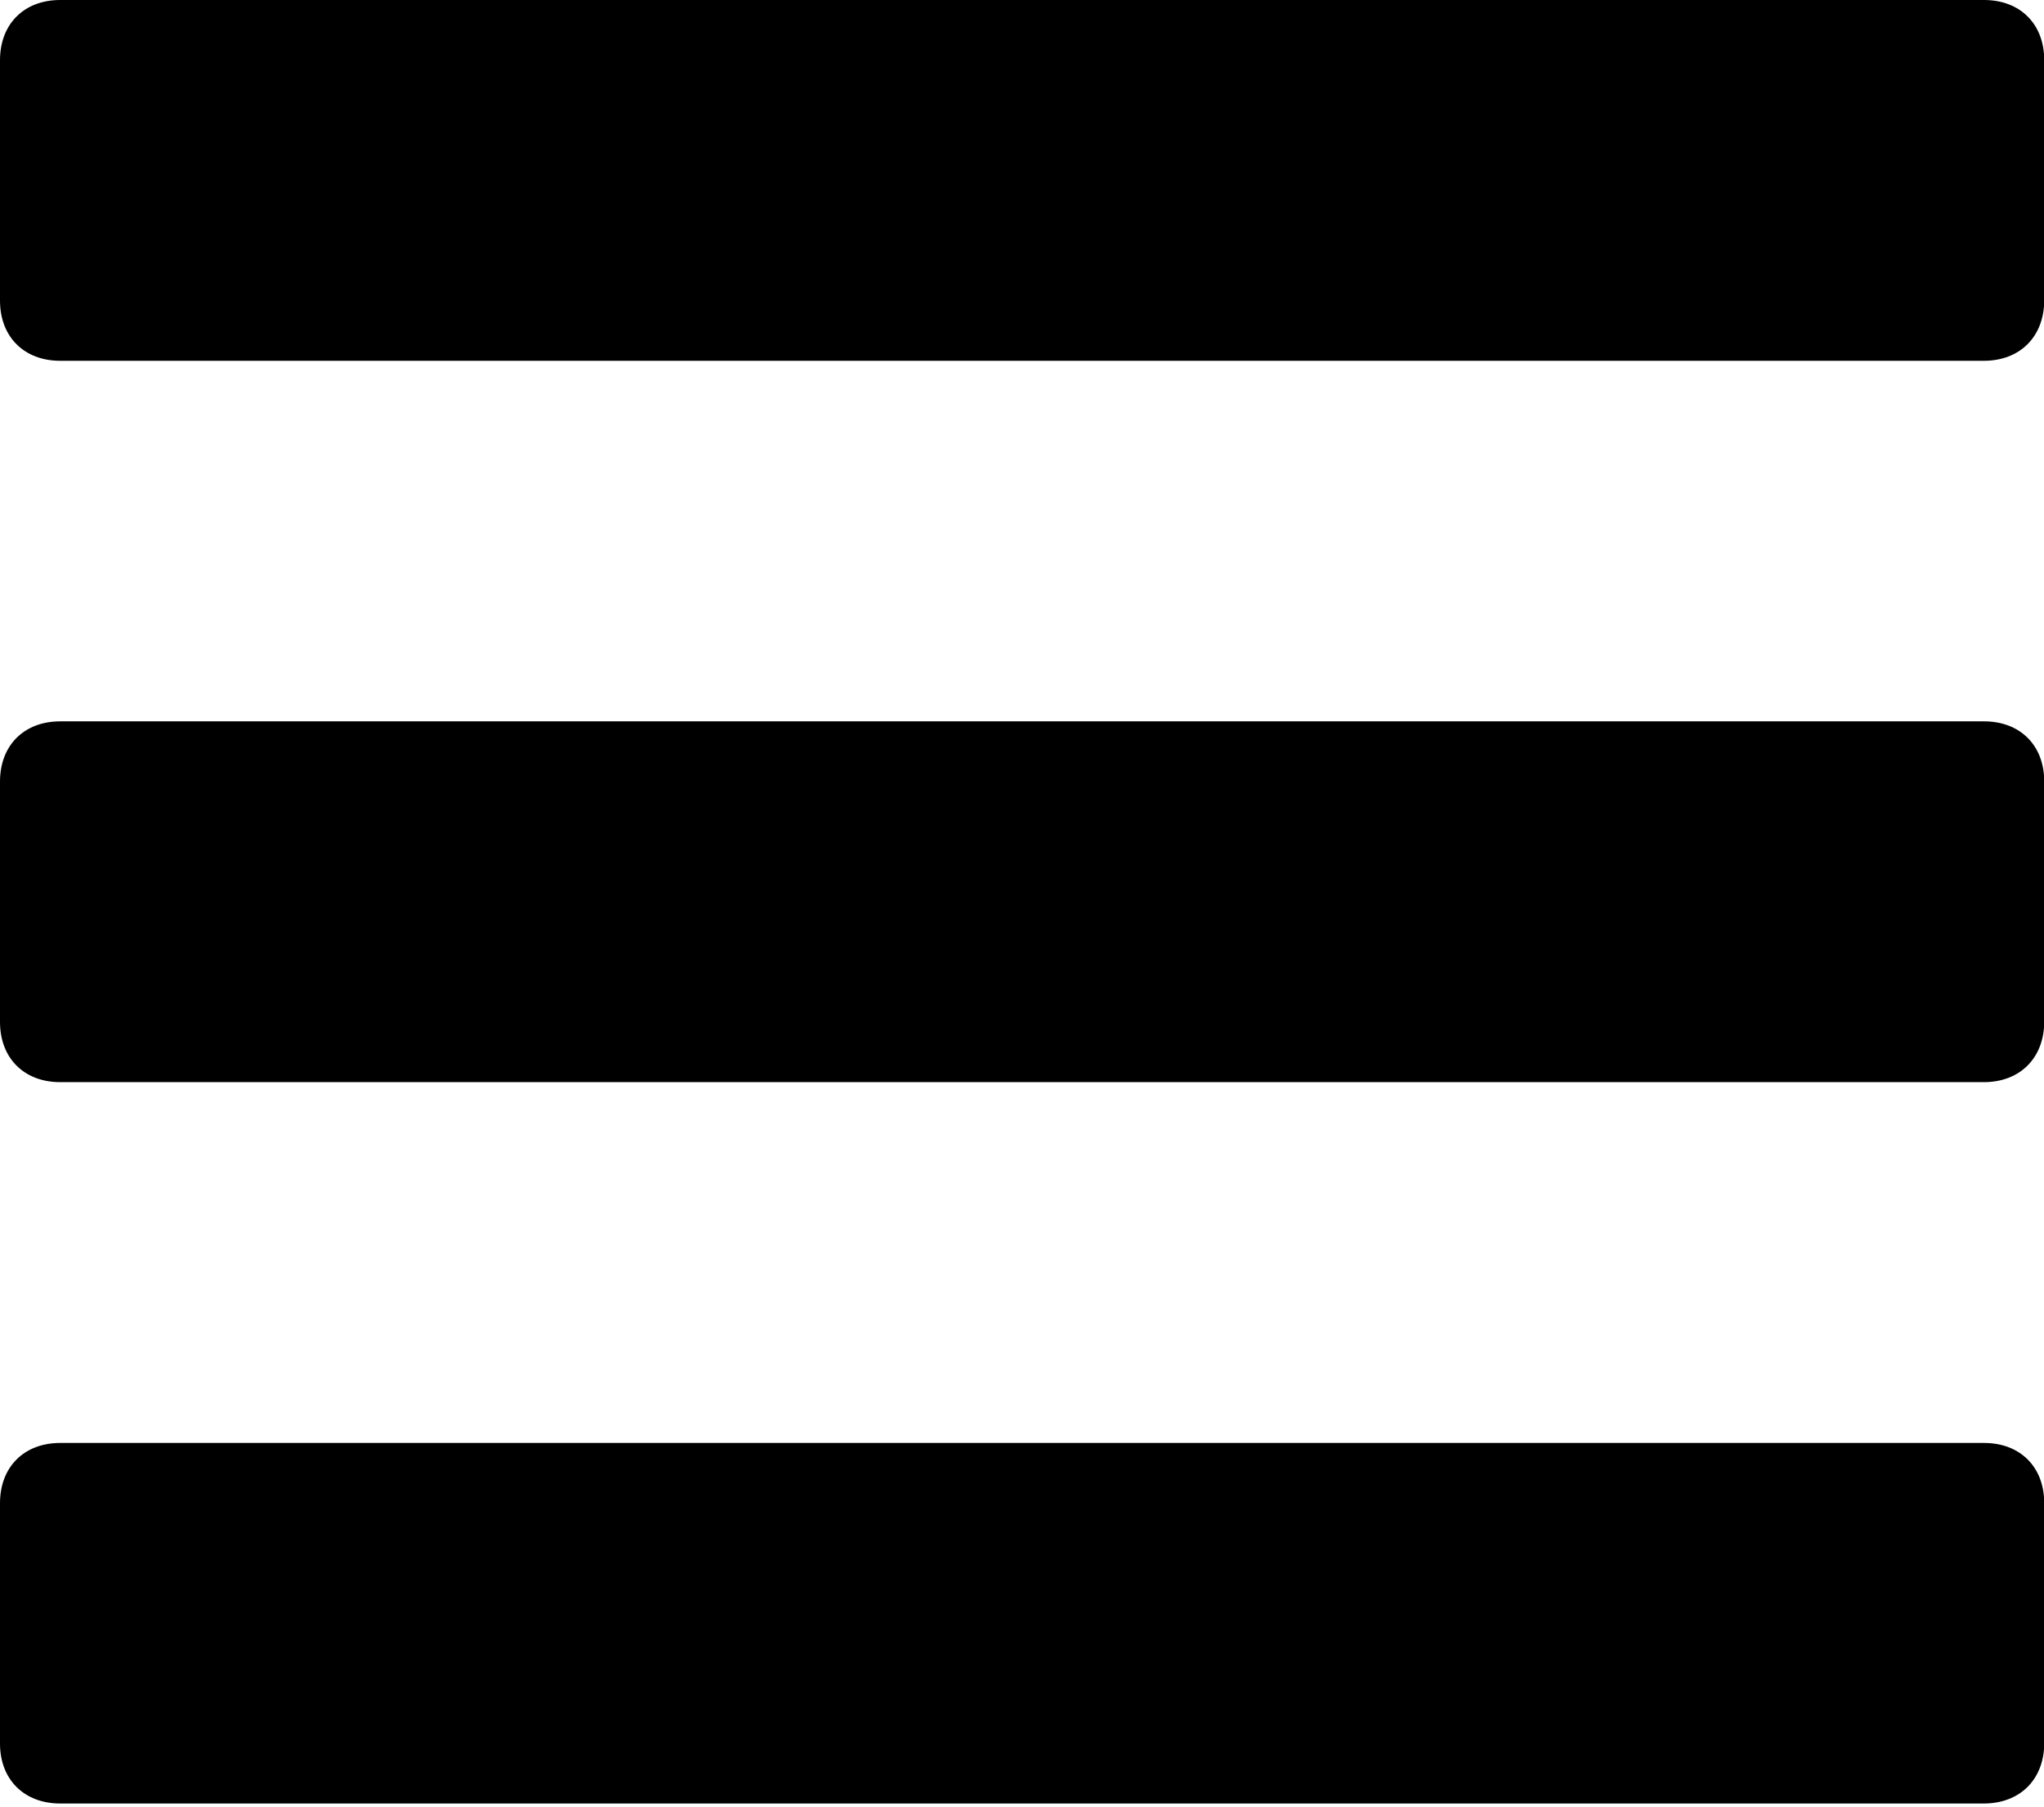 <?xml version="1.0" encoding="utf-8"?>
<!-- Generator: Adobe Illustrator 17.1.0, SVG Export Plug-In . SVG Version: 6.00 Build 0)  -->
<!DOCTYPE svg PUBLIC "-//W3C//DTD SVG 1.1//EN" "http://www.w3.org/Graphics/SVG/1.1/DTD/svg11.dtd">
<svg version="1.1" id="Layer_1" xmlns="http://www.w3.org/2000/svg" xmlns:xlink="http://www.w3.org/1999/xlink" x="0px" y="0px"
	 viewBox="0 0 841.9 744.4" enable-background="new 0 0 841.9 744.4" xml:space="preserve">
<g>
	<path fill="@colorDarkBlue" d="M817.1,742.8H24.8C9.9,742.8,0,732.9,0,718.1v-99c0-14.9,9.9-24.8,24.8-24.8h792.4
		c14.9,0,24.8,9.9,24.8,24.8v99C841.9,732.9,832,742.8,817.1,742.8z"/>
	<path fill="@colorDarkBlue" d="M817.1,445.7H24.8C9.9,445.7,0,435.8,0,420.9v-99c0-14.9,9.9-24.8,24.8-24.8h792.4
		c14.9,0,24.8,9.9,24.8,24.8v99C841.9,435.8,832,445.7,817.1,445.7z"/>
	<path fill="@colorDarkBlue" d="M817.1,148.6H24.8C9.9,148.6,0,138.7,0,123.8v-99C0,9.9,9.9,0,24.8,0h792.4c14.9,0,24.8,9.9,24.8,24.8v99
		C841.9,138.7,832,148.6,817.1,148.6z"/>
</g>
</svg>
